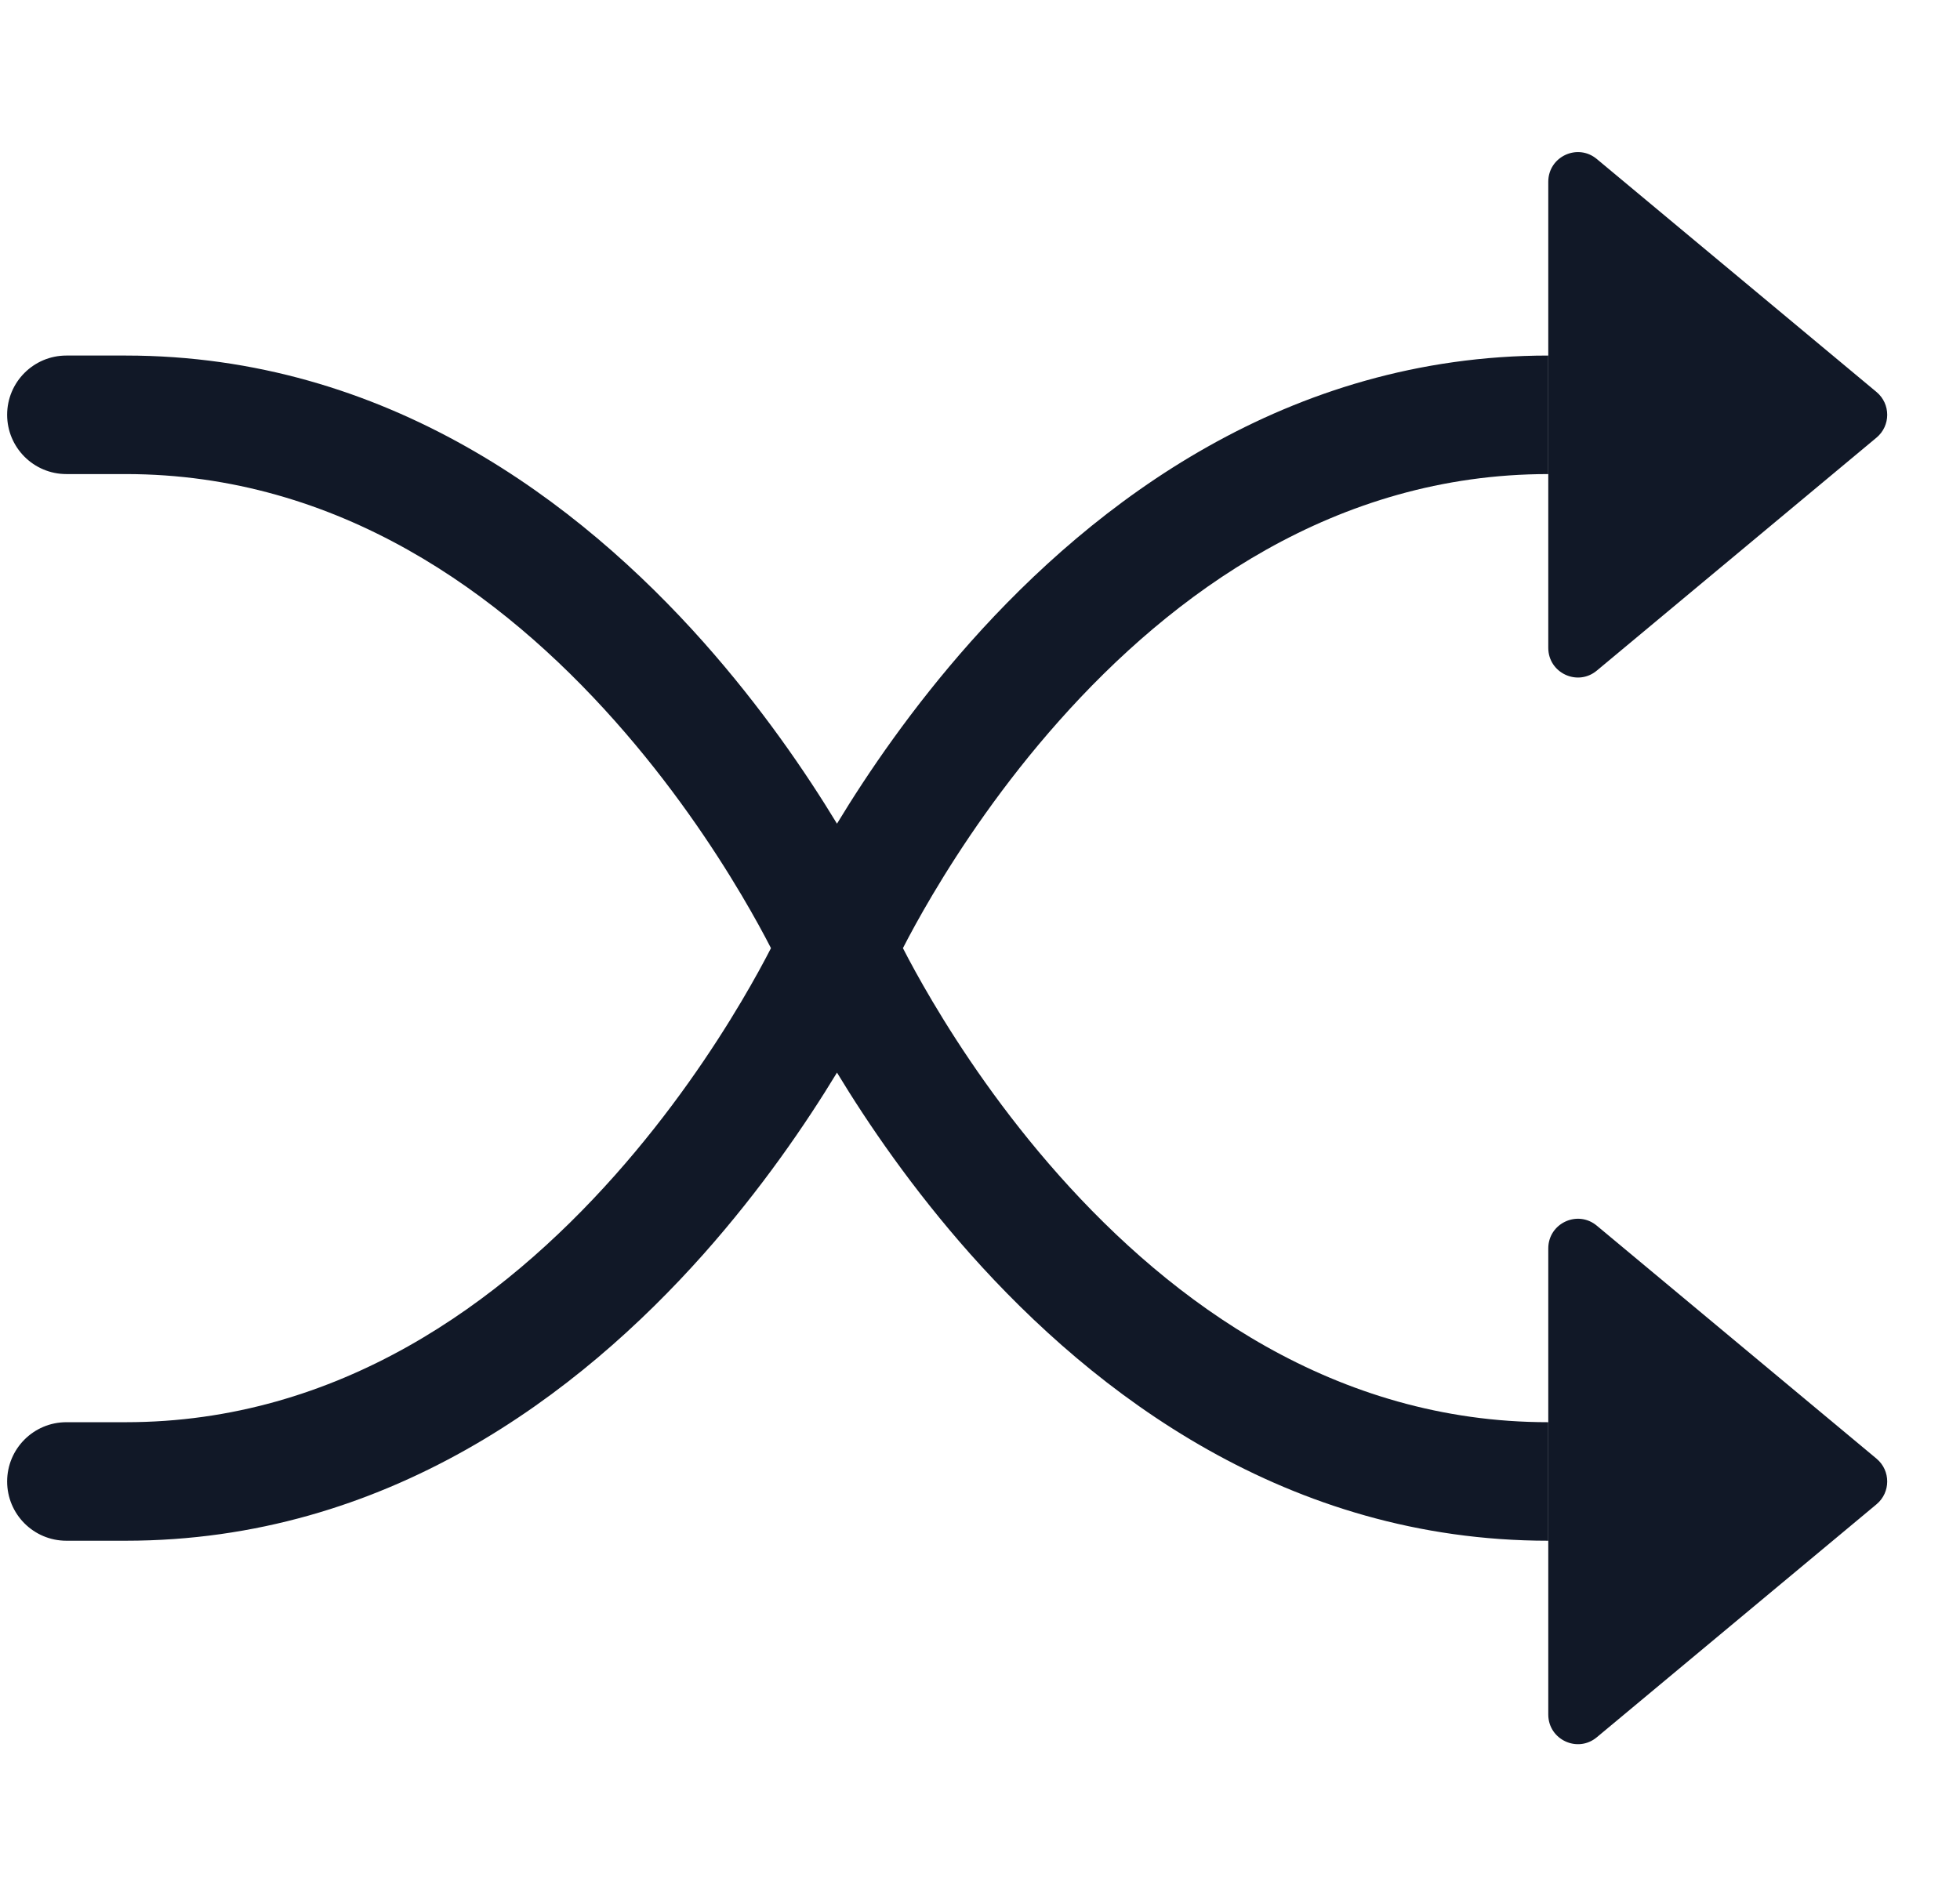 <svg width="31" height="30" viewBox="0 0 31 30" fill="none" xmlns="http://www.w3.org/2000/svg">
<path fill-rule="evenodd" clip-rule="evenodd" d="M0.113 6.562C0.113 6.045 0.532 5.625 1.05 5.625H1.988C6.116 5.625 9.163 7.951 11.126 10.158C12.046 11.194 12.749 12.225 13.238 13.031C13.726 12.225 14.429 11.194 15.349 10.158C17.312 7.951 20.359 5.625 24.488 5.625V7.5C21.116 7.5 18.538 9.393 16.751 11.404C15.863 12.403 15.194 13.406 14.747 14.16C14.545 14.501 14.389 14.789 14.281 15C14.389 15.211 14.545 15.499 14.747 15.84C15.194 16.594 15.863 17.597 16.751 18.596C18.538 20.607 21.116 22.5 24.488 22.5V24.375C20.359 24.375 17.312 22.049 15.349 19.842C14.429 18.806 13.726 17.775 13.238 16.969C12.749 17.775 12.046 18.806 11.126 19.842C9.163 22.049 6.116 24.375 1.988 24.375H1.05C0.532 24.375 0.113 23.955 0.113 23.438C0.113 22.92 0.532 22.5 1.05 22.5H1.988C5.359 22.5 7.937 20.607 9.724 18.596C10.612 17.597 11.281 16.594 11.728 15.84C11.93 15.499 12.086 15.211 12.194 15C12.086 14.789 11.93 14.501 11.728 14.16C11.281 13.406 10.612 12.403 9.724 11.404C7.937 9.393 5.359 7.5 1.988 7.5H1.05C0.532 7.5 0.113 7.08 0.113 6.562Z" fill="#111827"/>
<path d="M24.488 10.249V2.876C24.488 2.478 24.951 2.261 25.256 2.516L29.68 6.202C29.905 6.39 29.905 6.735 29.68 6.923L25.256 10.609C24.951 10.864 24.488 10.647 24.488 10.249Z" fill="#111827"/>
<path d="M24.488 27.124V19.751C24.488 19.353 24.951 19.136 25.256 19.391L29.68 23.077C29.905 23.265 29.905 23.61 29.68 23.798L25.256 27.484C24.951 27.739 24.488 27.522 24.488 27.124Z" fill="#111827"/>
</svg>
